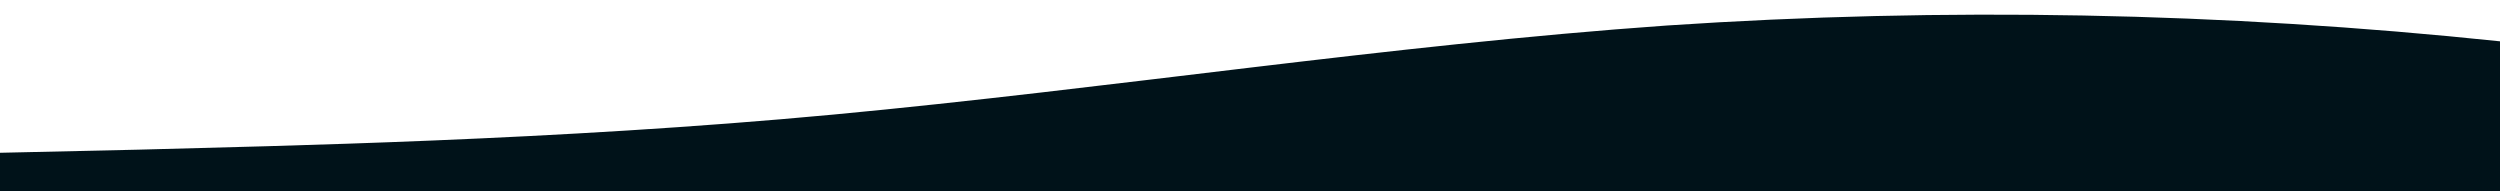 <?xml version="1.0" standalone="no"?>
<svg xmlns:xlink="http://www.w3.org/1999/xlink" id="wave" style="transform:rotate(180deg); transition: 0.3s" viewBox="0 0 1440 110" version="1.1" xmlns="http://www.w3.org/2000/svg"><defs><linearGradient id="sw-gradient-0" x1="0" x2="0" y1="1" y2="0"><stop stop-color="rgba(0, 18, 25, 1)" offset="0%"/><stop stop-color="rgba(0, 18, 25, 1)" offset="100%"/></linearGradient></defs><path style="transform:translate(0, 0px); opacity:1" fill="url(#sw-gradient-0)" d="M0,88L80,86.2C160,84,320,81,480,66C640,51,800,26,960,14.7C1120,4,1280,7,1440,23.8C1600,40,1760,70,1920,71.5C2080,73,2240,48,2400,33C2560,18,2720,15,2880,23.8C3040,33,3200,55,3360,69.7C3520,84,3680,92,3840,80.7C4000,70,4160,40,4320,38.5C4480,37,4640,62,4800,64.2C4960,66,5120,44,5280,45.8C5440,48,5600,73,5760,78.8C5920,84,6080,70,6240,62.3C6400,55,6560,55,6720,49.5C6880,44,7040,33,7200,40.3C7360,48,7520,73,7680,71.5C7840,70,8000,40,8160,36.7C8320,33,8480,55,8640,69.7C8800,84,8960,92,9120,93.5C9280,95,9440,92,9600,82.5C9760,73,9920,59,10080,44C10240,29,10400,15,10560,16.5C10720,18,10880,37,11040,49.5C11200,62,11360,70,11440,73.3L11520,77L11520,110L11440,110C11360,110,11200,110,11040,110C10880,110,10720,110,10560,110C10400,110,10240,110,10080,110C9920,110,9760,110,9600,110C9440,110,9280,110,9120,110C8960,110,8800,110,8640,110C8480,110,8320,110,8160,110C8000,110,7840,110,7680,110C7520,110,7360,110,7200,110C7040,110,6880,110,6720,110C6560,110,6400,110,6240,110C6080,110,5920,110,5760,110C5600,110,5440,110,5280,110C5120,110,4960,110,4800,110C4640,110,4480,110,4320,110C4160,110,4000,110,3840,110C3680,110,3520,110,3360,110C3200,110,3040,110,2880,110C2720,110,2560,110,2400,110C2240,110,2080,110,1920,110C1760,110,1600,110,1440,110C1280,110,1120,110,960,110C800,110,640,110,480,110C320,110,160,110,80,110L0,110Z"/></svg>